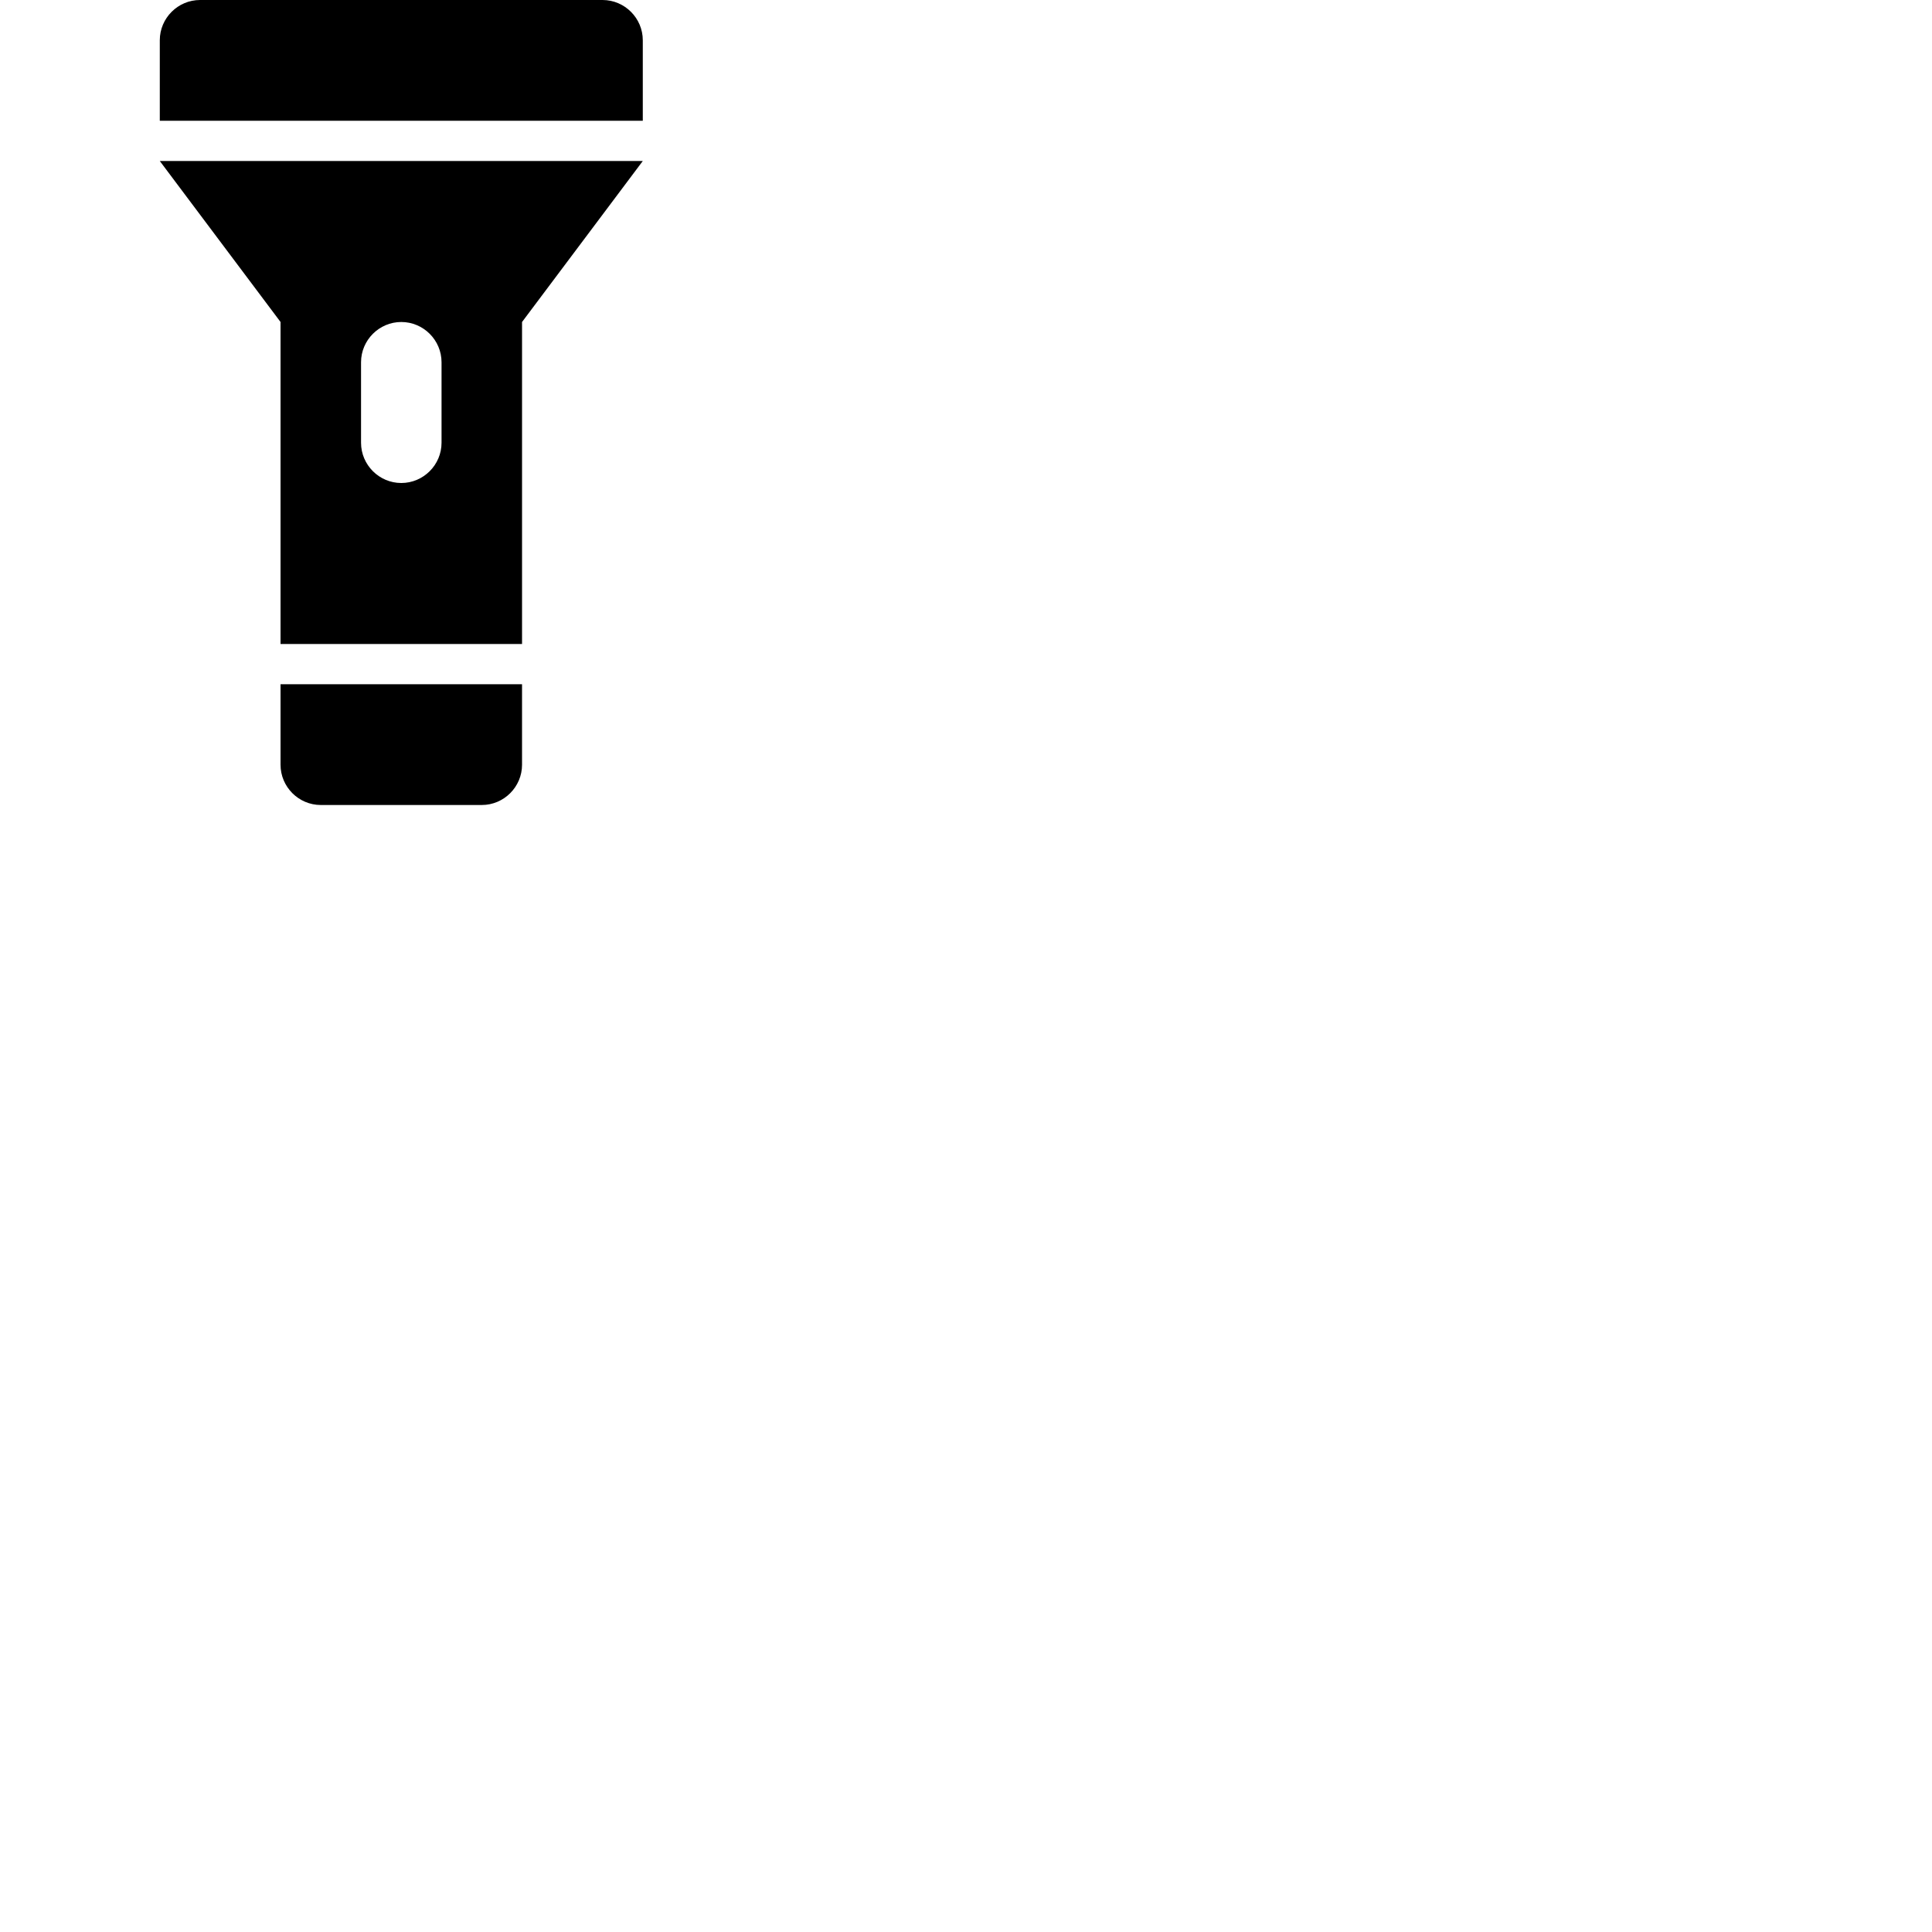 <svg width="24" height="24" viewBox="0 0 48 48" fill="none" xmlns="http://www.w3.org/2000/svg"><path d="M6.97 19c0 .55.45 1 1 1h4c.55 0 1-.45 1-1v-2h-6v2zm-3-15l3 4v8h6V8l3-4h-12zm5 5c0-.55.45-1 1-1s1 .45 1 1v2c0 .55-.45 1-1 1s-1-.45-1-1V9zm6-9h-10c-.55 0-1 .45-1 1v2h12V1c0-.55-.45-1-1-1z" fill="currentColor"/></svg>